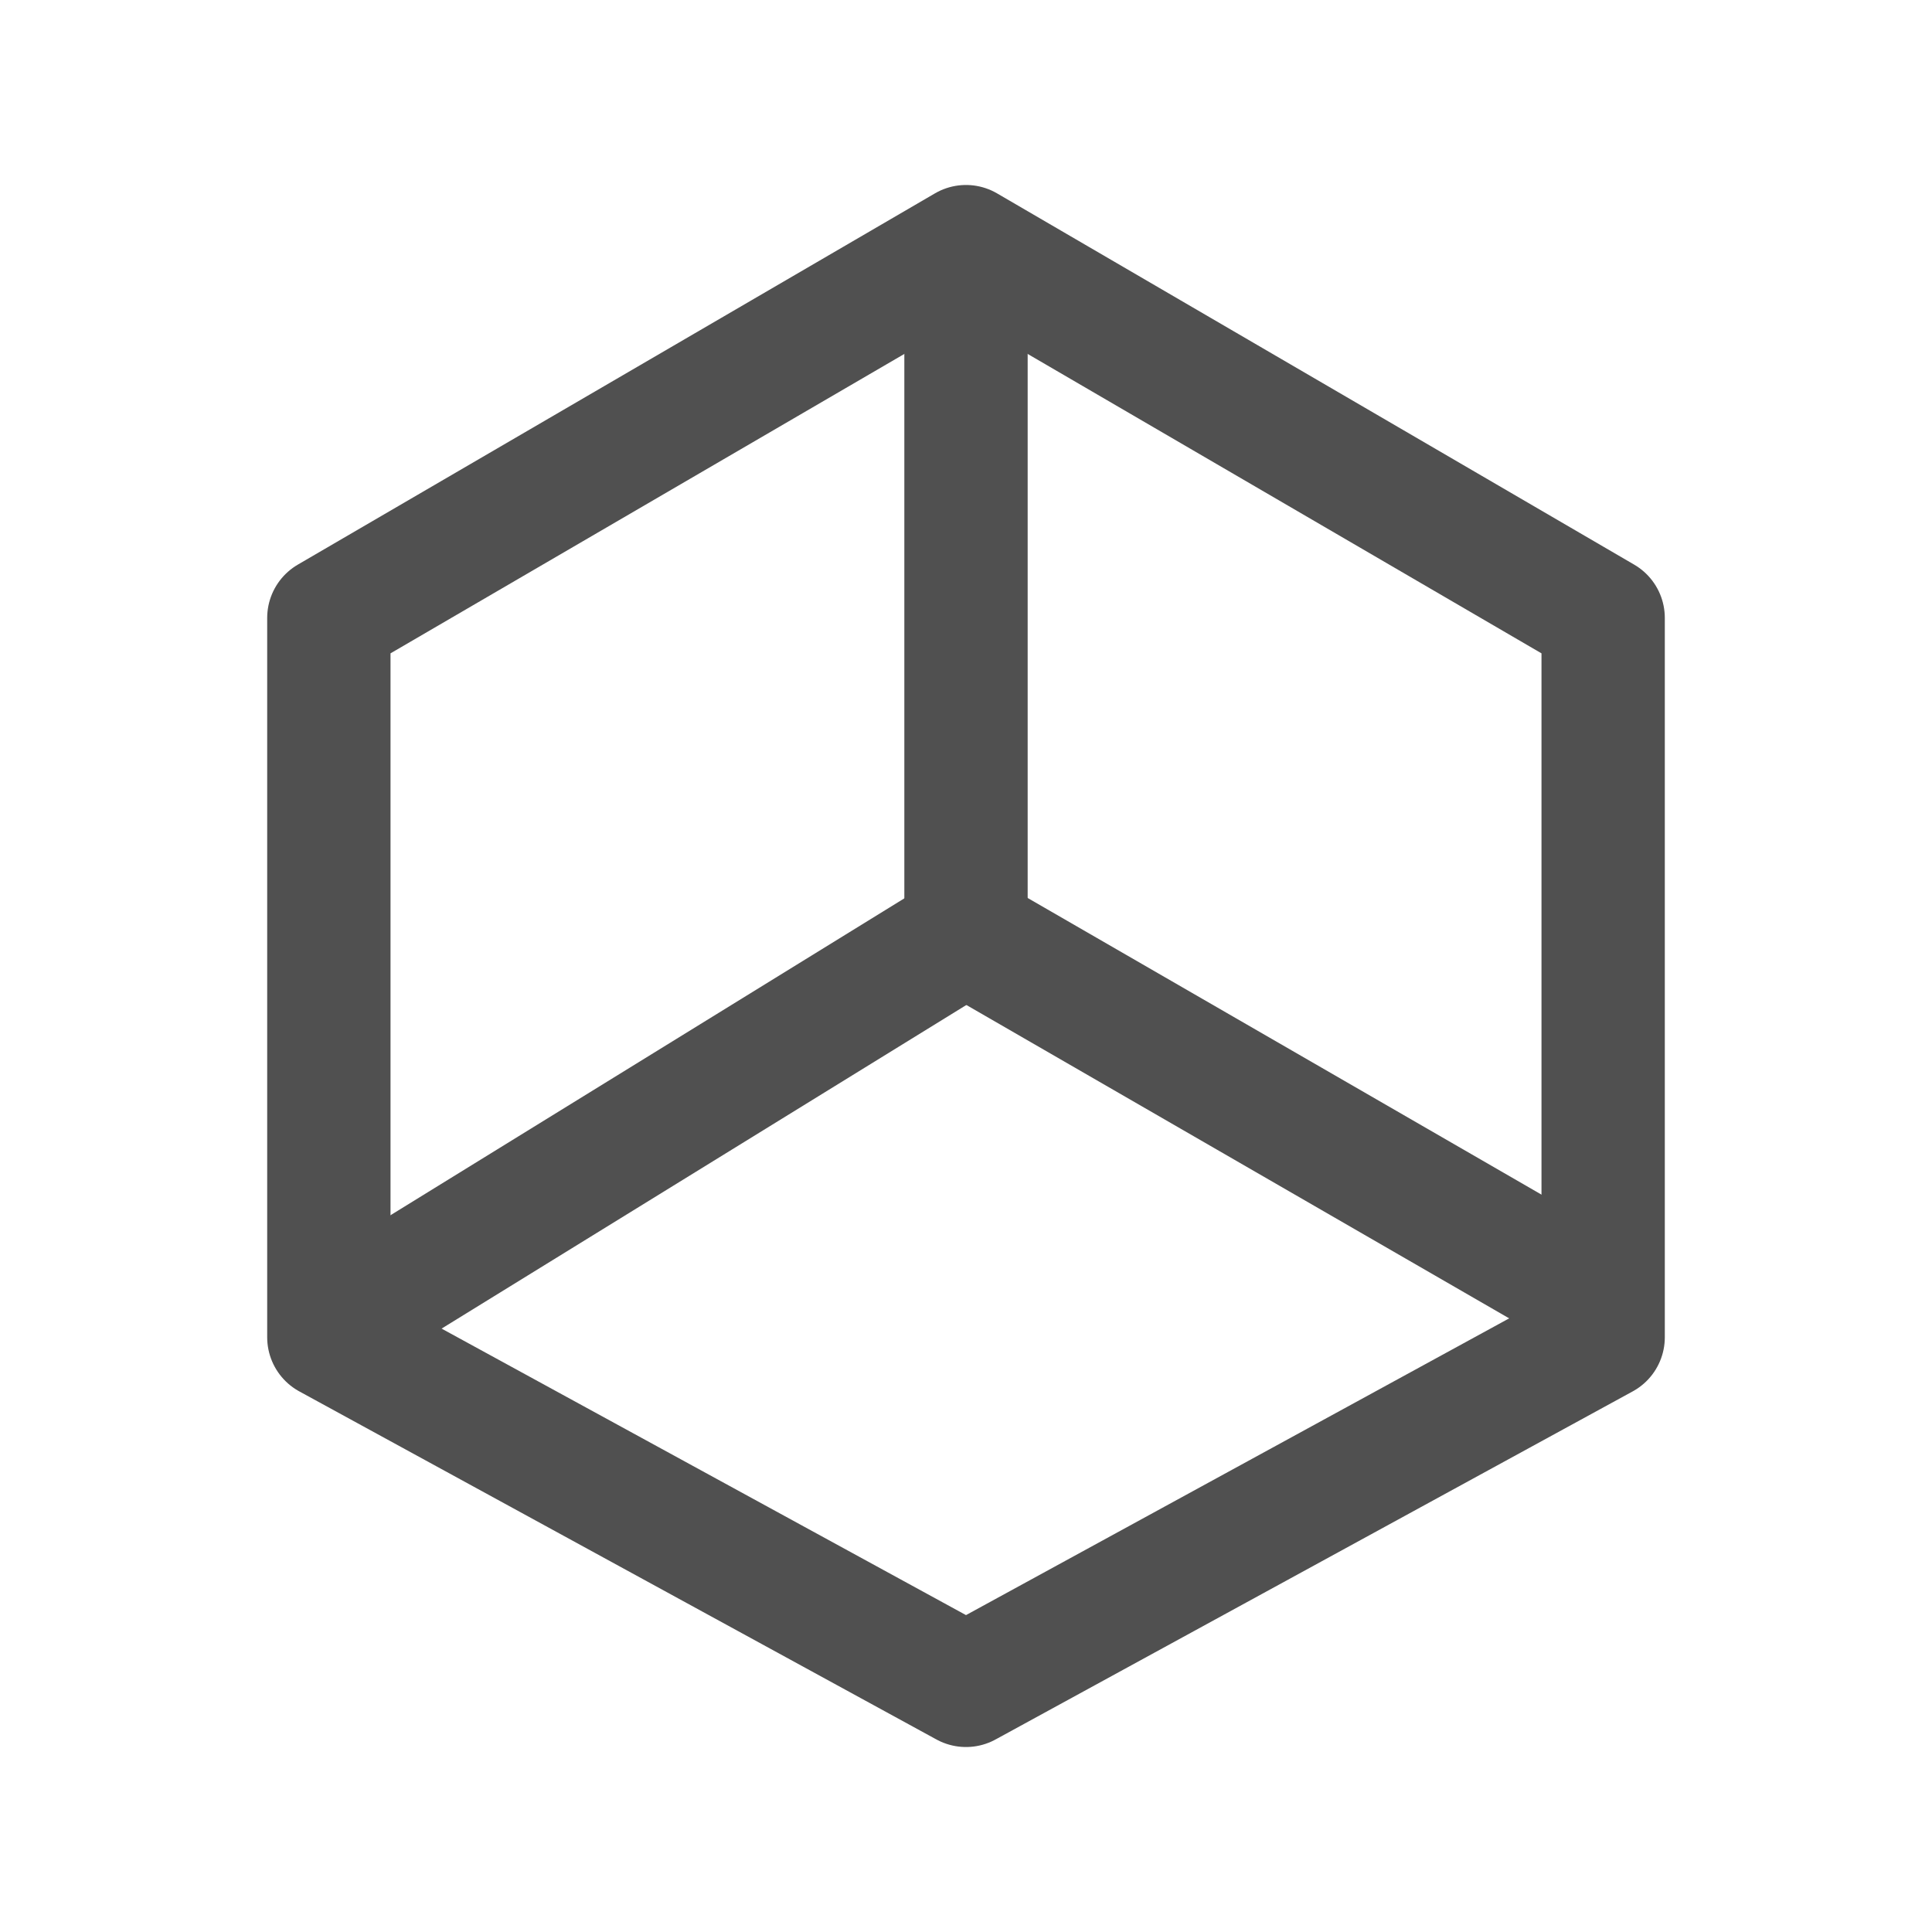 <svg width="47" height="47" viewBox="0 0 47 47" fill="none" xmlns="http://www.w3.org/2000/svg">
<path d="M8 15.032V32.532L23.5 41L39 32.532V15.032L23.5 6L8 15.032Z" stroke="#505050" stroke-width="3" stroke-linejoin="round"/>
<path d="M23.5 6V24" stroke="#505050" stroke-width="3" stroke-linejoin="round"/>
<path d="M23 23L8 32.25" stroke="#505050" stroke-width="3" stroke-linejoin="round"/>
<path d="M39.262 31.811L24 23" stroke="#505050" stroke-width="3" stroke-linejoin="round"/>
</svg>
